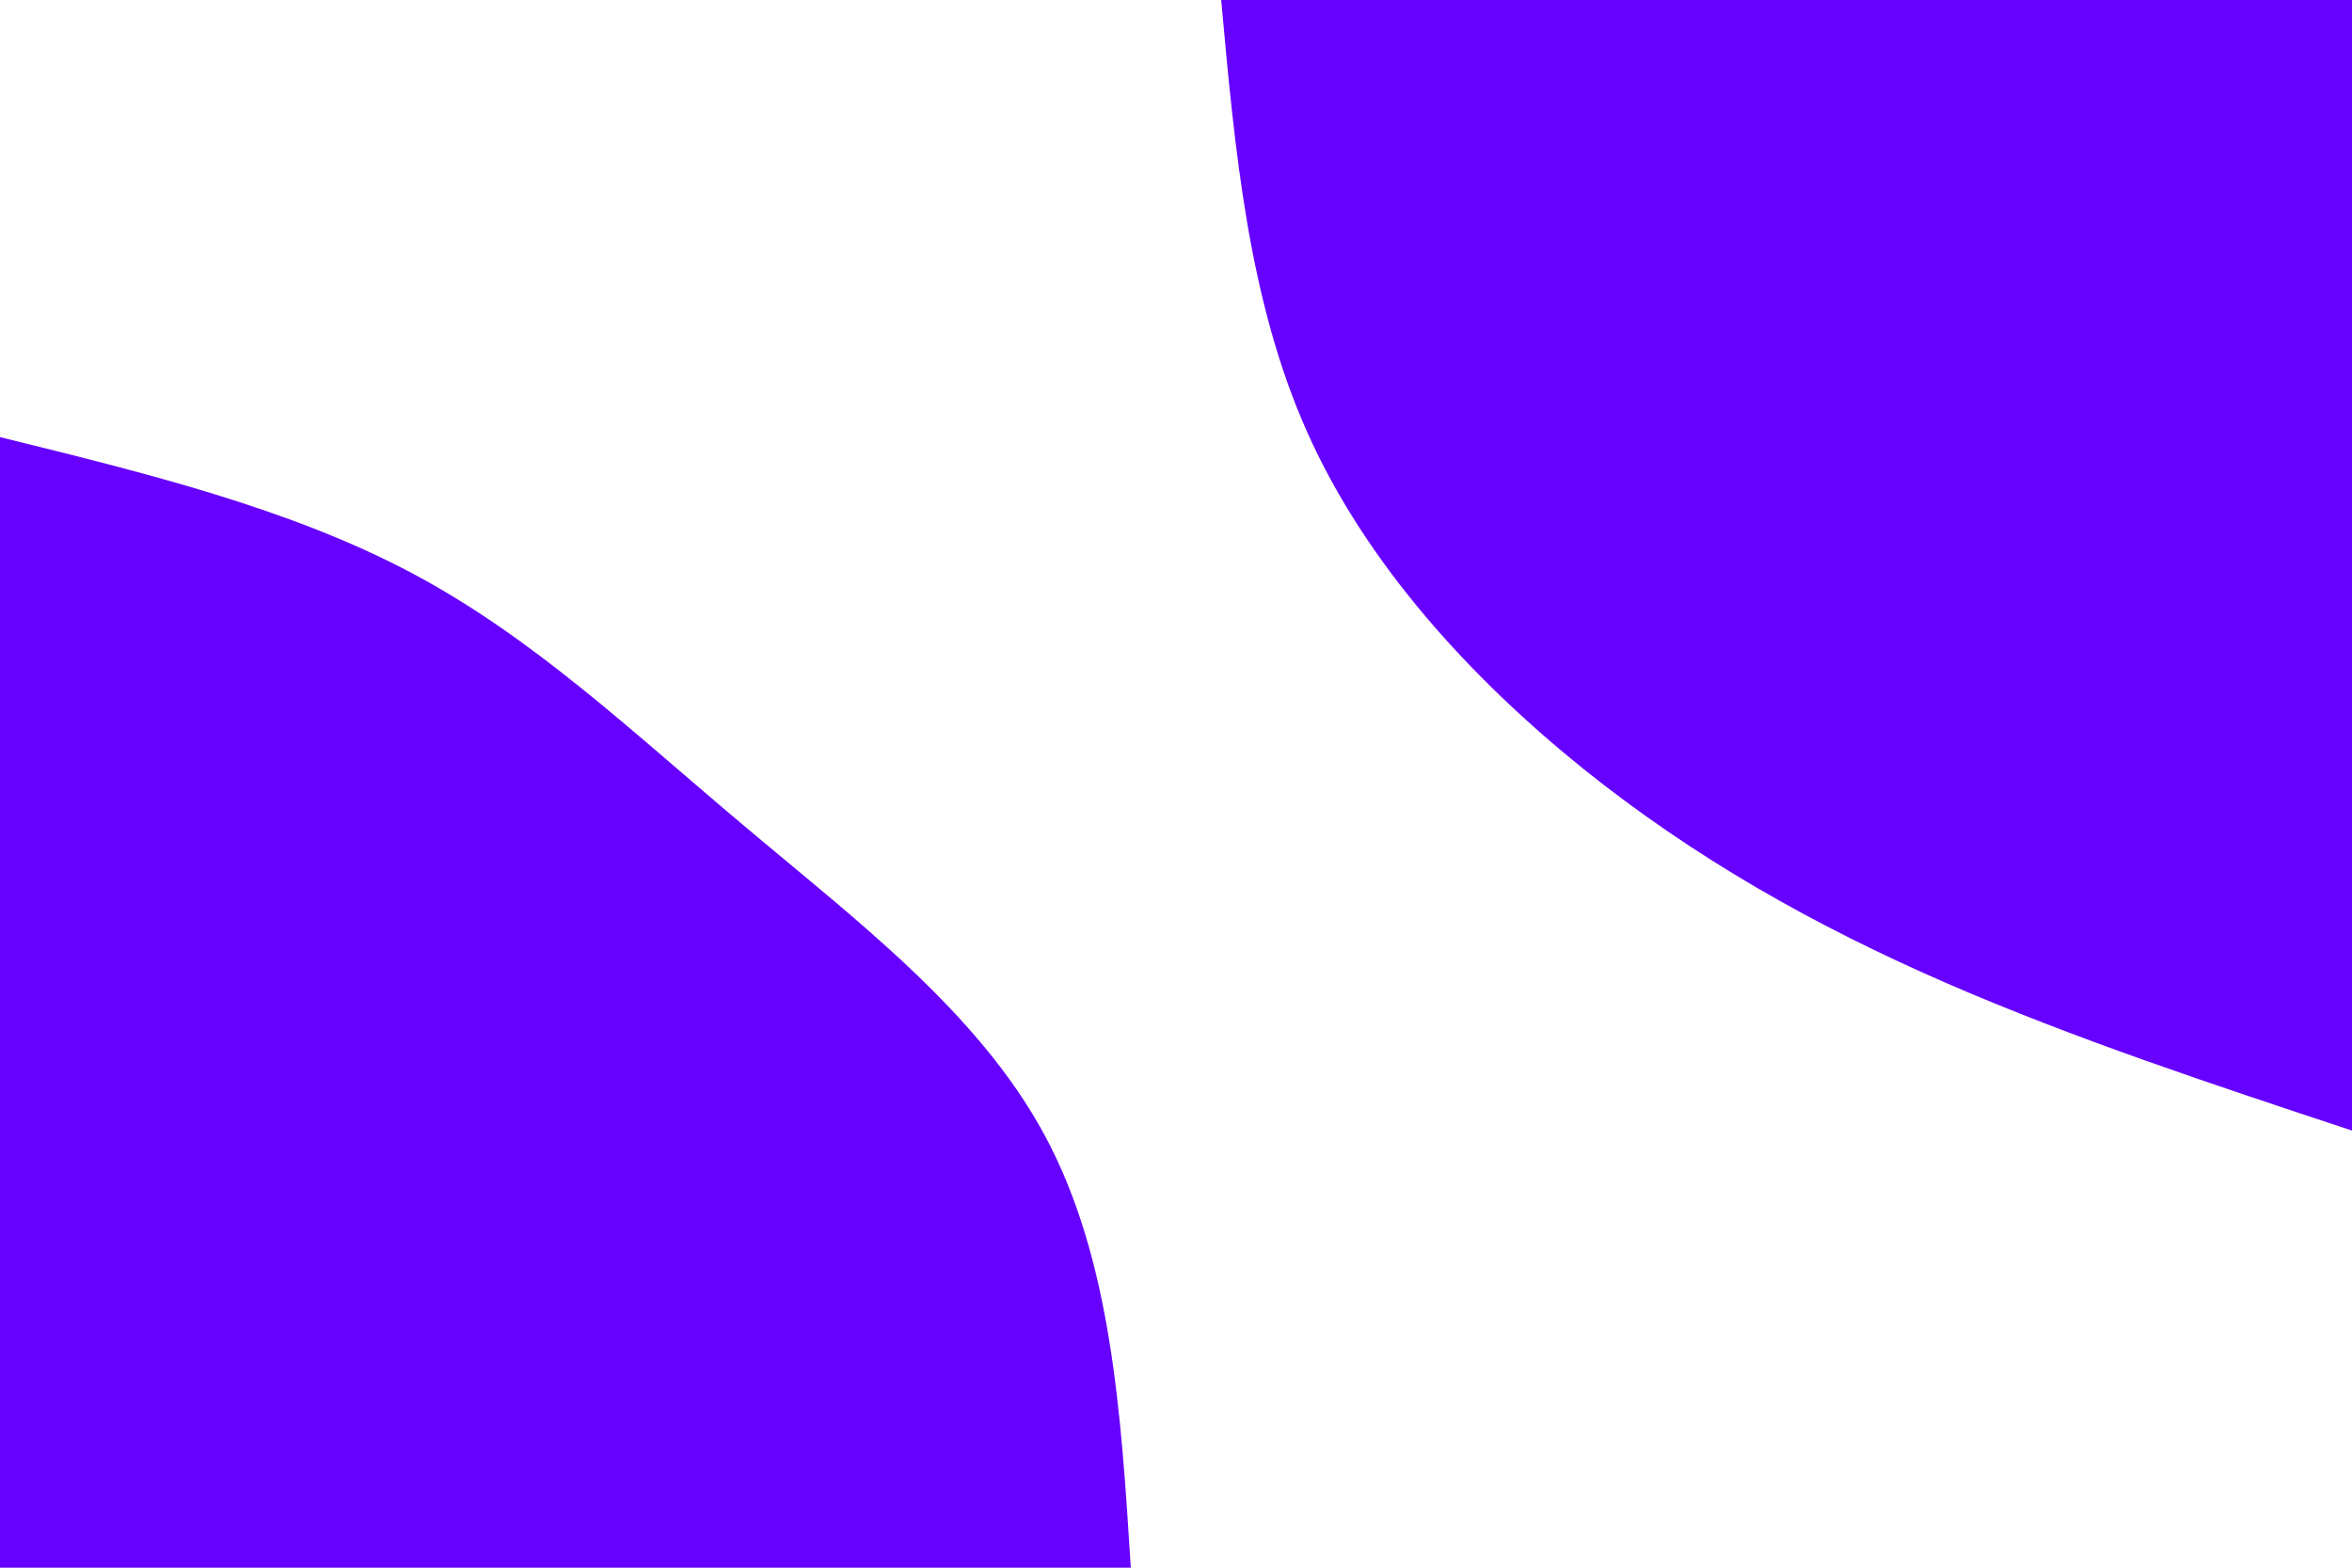 <svg id="visual" viewBox="0 0 900 600" width="900" height="600" xmlns="http://www.w3.org/2000/svg" xmlns:xlink="http://www.w3.org/1999/xlink" version="1.1"><rect x="0" y="0" width="900" height="600" fill="#FFFFFF"></rect><defs><linearGradient id="grad1_0" x1="33.3%" y1="0%" x2="100%" y2="100%"><stop offset="20%" stop-color="#ffffff" stop-opacity="1"></stop><stop offset="80%" stop-color="#ffffff" stop-opacity="1"></stop></linearGradient></defs><defs><linearGradient id="grad2_0" x1="0%" y1="0%" x2="66.7%" y2="100%"><stop offset="20%" stop-color="#ffffff" stop-opacity="1"></stop><stop offset="80%" stop-color="#ffffff" stop-opacity="1"></stop></linearGradient></defs><g transform="translate(900, 0)"><path d="M0 432.7C-53.1 415.1 -106.2 397.6 -155.8 376C-205.3 354.4 -251.2 328.7 -294.2 294.2C-337.1 259.6 -377.1 216.1 -399.7 165.6C-422.3 115.1 -427.5 57.5 -432.7 0L0 0Z" fill="#6600FF"></path></g><g transform="translate(0, 600)"><path d="M0 -432.7C55.6 -419 111.1 -405.4 157.7 -380.6C204.2 -355.9 241.8 -320 284.3 -284.3C326.7 -248.5 374.2 -212.9 399.7 -165.6C425.3 -118.2 429 -59.1 432.7 0L0 0Z" fill="#6600FF"></path></g></svg>